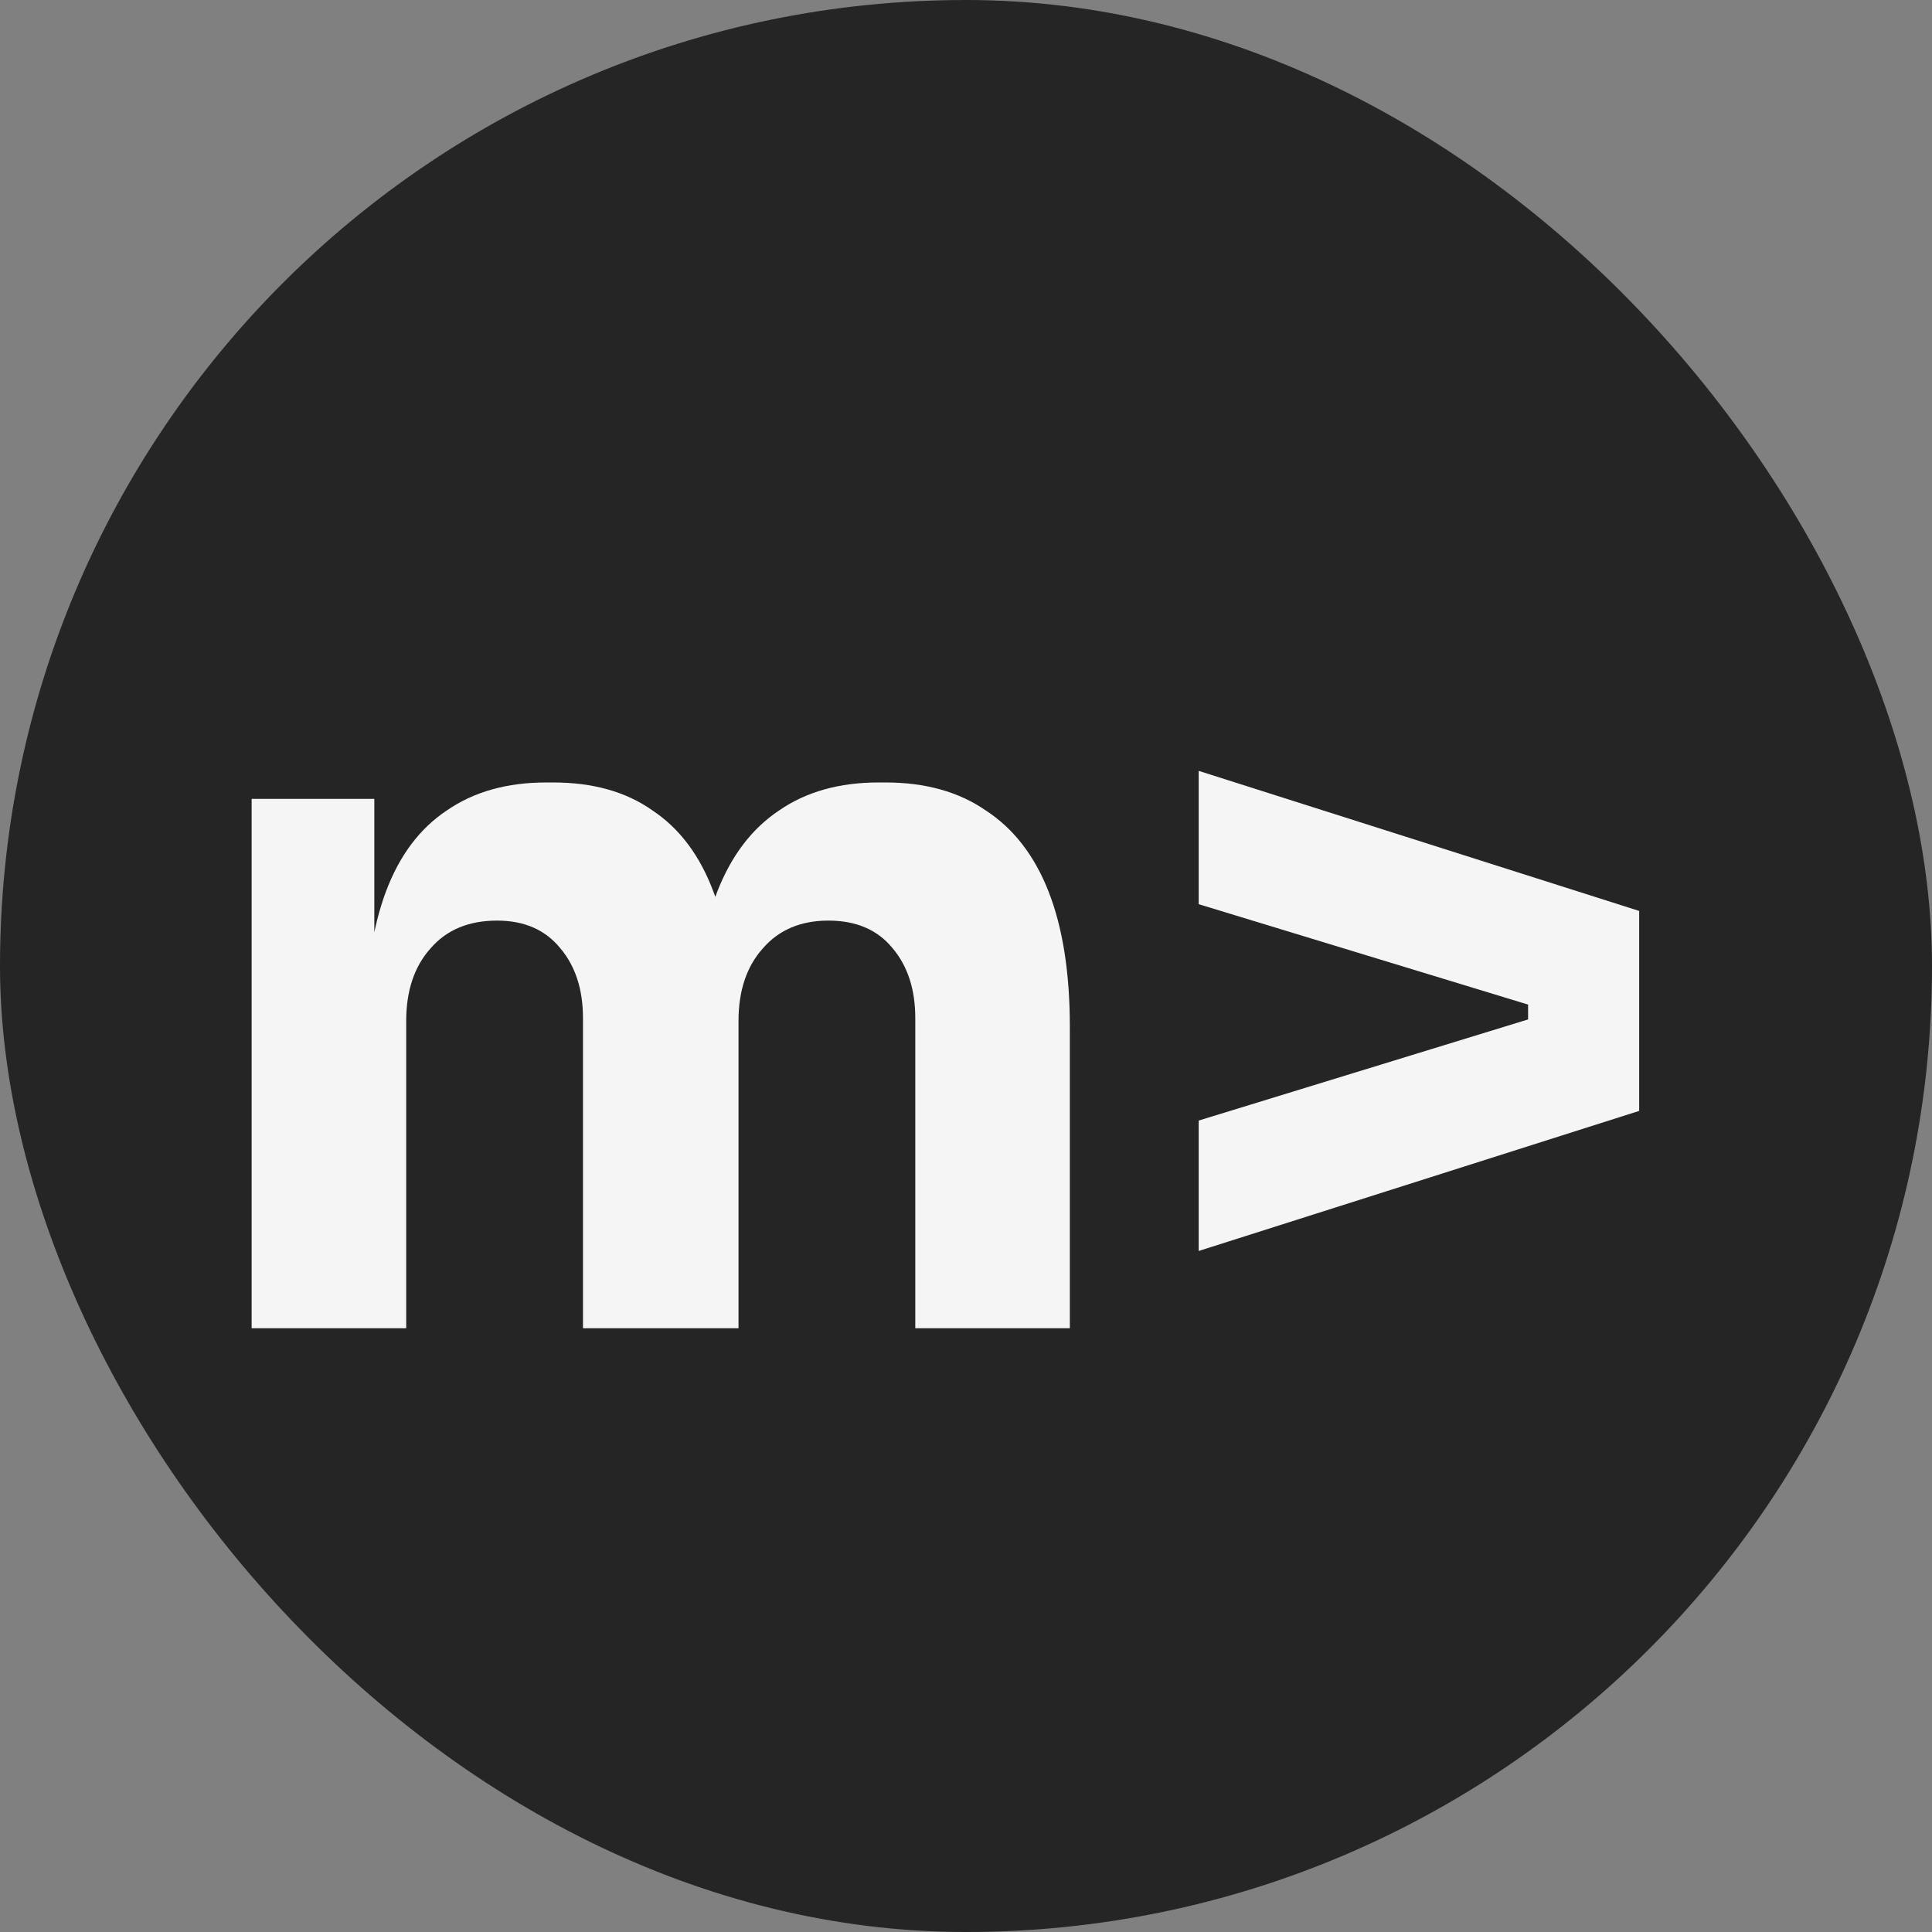<svg width="16" height="16" viewBox="0 0 16 16" fill="none" xmlns="http://www.w3.org/2000/svg">
<rect x="0" y="0" width="16" height="16" fill="#808080" stroke="none"/>
<rect width="16" height="16" rx="8" fill="#252525"/>
<path d="M2.084 11V6.616H3.1V8.504H3.028C3.028 8.056 3.084 7.683 3.196 7.384C3.308 7.085 3.476 6.861 3.7 6.712C3.924 6.557 4.199 6.48 4.524 6.48H4.58C4.911 6.48 5.185 6.557 5.404 6.712C5.628 6.861 5.796 7.085 5.908 7.384C6.025 7.683 6.084 8.056 6.084 8.504H5.772C5.772 8.056 5.828 7.683 5.94 7.384C6.057 7.085 6.228 6.861 6.452 6.712C6.676 6.557 6.951 6.48 7.276 6.48H7.332C7.663 6.48 7.94 6.557 8.164 6.712C8.393 6.861 8.567 7.085 8.684 7.384C8.801 7.683 8.86 8.056 8.86 8.504V11H7.58V8.432C7.58 8.192 7.516 7.997 7.388 7.848C7.265 7.699 7.089 7.624 6.86 7.624C6.631 7.624 6.449 7.701 6.316 7.856C6.183 8.005 6.116 8.205 6.116 8.456V11H4.828V8.432C4.828 8.192 4.764 7.997 4.636 7.848C4.513 7.699 4.34 7.624 4.116 7.624C3.881 7.624 3.697 7.701 3.564 7.856C3.431 8.005 3.364 8.205 3.364 8.456V11H2.084ZM9.927 10.36V9.28L13.575 8.16V9.2L9.927 10.36ZM13.575 8.6L9.927 7.488V6.384L13.575 7.544V8.6ZM12.655 8.688V8.032H12.895V8.688H12.655Z" fill="#F5F5F5"/>
</svg>
